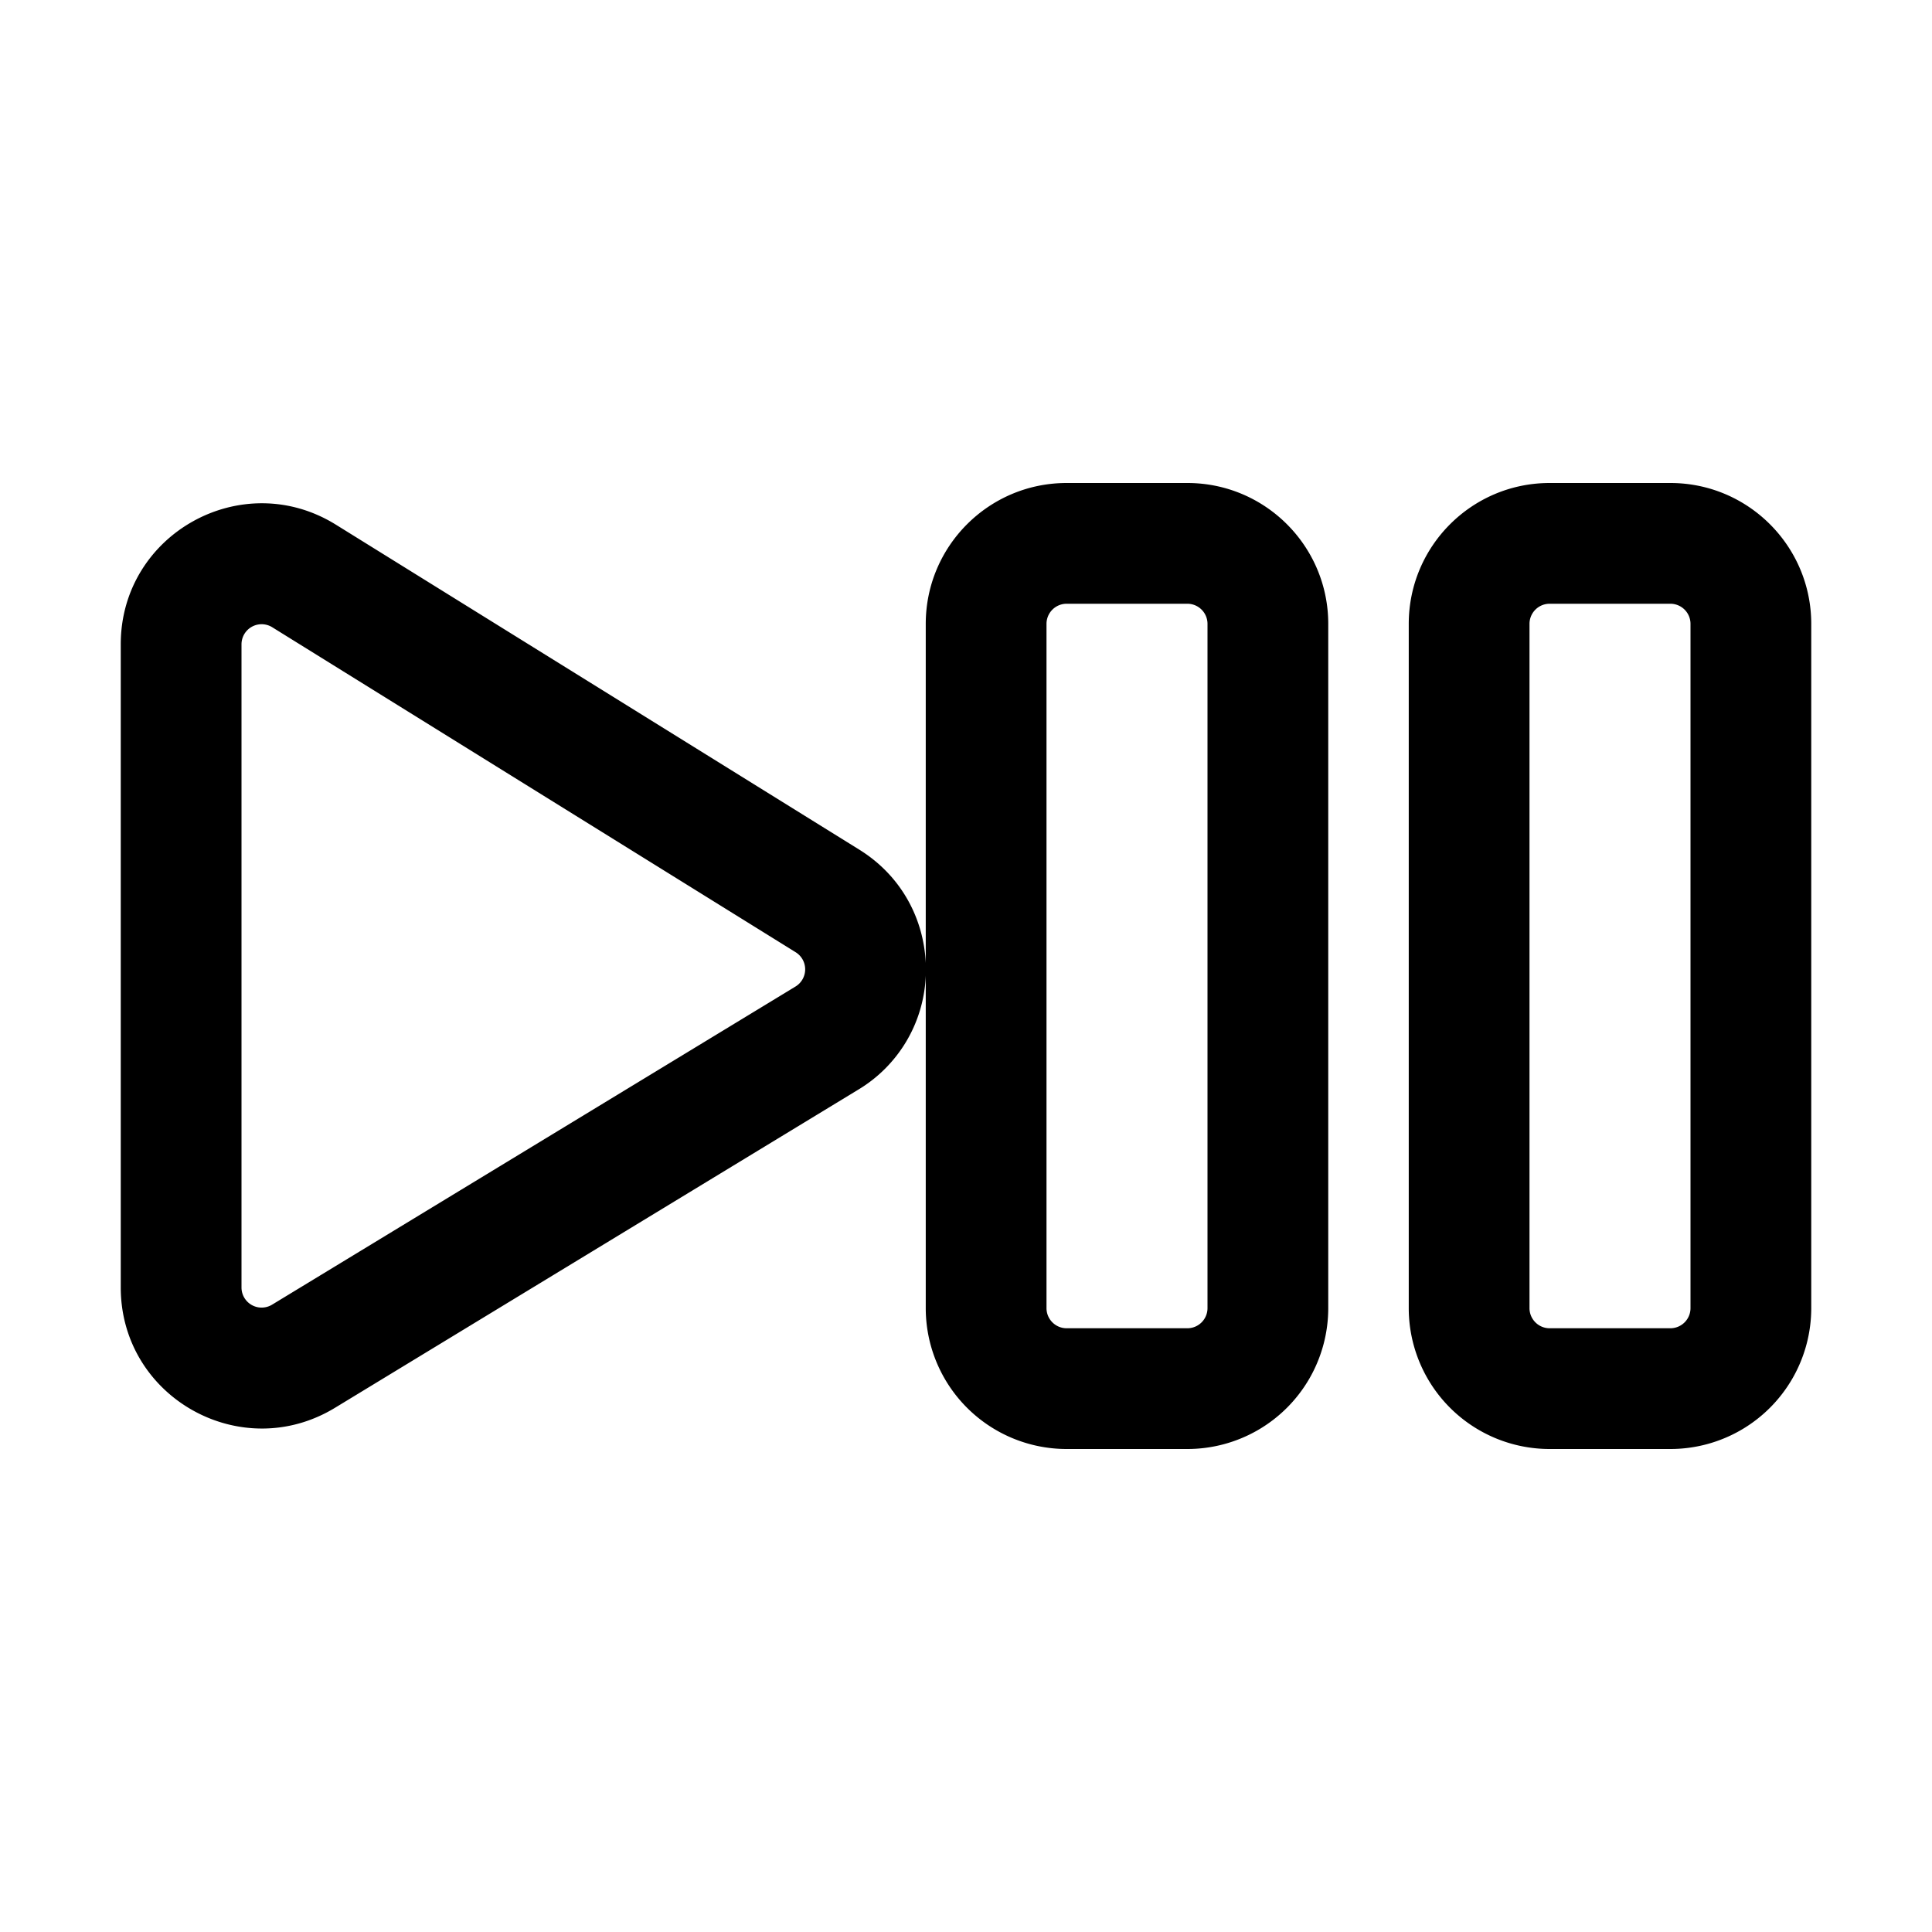 <?xml version="1.0" encoding="UTF-8" standalone="no"?>
<svg
   width="48"
   height="48"
   viewBox="0 0 48 48"
   version="1.1"
   id="svg1"
   sodipodi:docname="play_pause_black.svg"
   inkscape:version="1.4 (e7c3feb100, 2024-10-09)"
   xmlns:inkscape="http://www.inkscape.org/namespaces/inkscape"
   xmlns:sodipodi="http://sodipodi.sourceforge.net/DTD/sodipodi-0.dtd"
   xmlns="http://www.w3.org/2000/svg"
   xmlns:svg="http://www.w3.org/2000/svg">
  <defs
     id="defs1" />
  <sodipodi:namedview
     id="namedview1"
     pagecolor="#505050"
     bordercolor="#ffffff"
     borderopacity="1"
     inkscape:showpageshadow="0"
     inkscape:pageopacity="0"
     inkscape:pagecheckerboard="1"
     inkscape:deskcolor="#505050"
     inkscape:zoom="10.459288"
     inkscape:cx="25.670964"
     inkscape:cy="26.340226"
     inkscape:window-width="1920"
     inkscape:window-height="1012"
     inkscape:window-x="0"
     inkscape:window-y="0"
     inkscape:window-maximized="1"
     inkscape:current-layer="svg1" />
  <path
     fill="#fff"
     d="M 23,15.5 C 23,13.568 24.568,12 26.5,12 h 3 c 1.932,0 3.5,1.568 3.5,3.5 v 17 A 3.5,3.5 0 0 1 29.5,36 h -3 A 3.5,3.5 0 0 1 23,32.5 v -8.26 a 3.46,3.46 0 0 1 -1.68,2.834 l -13,7.904 C 5.986,36.394 3,34.716 3,31.986 V 16.008 c 0,-2.744 3.014,-4.42 5.346,-2.972 L 21.35,21.11 c 1.052,0.654 1.6,1.724 1.65,2.816 z M 26.5,15 A 0.5,0.5 0 0 0 26,15.5 v 17 c 0,0.276 0.224,0.5 0.5,0.5 h 3 A 0.5,0.5 0 0 0 30,32.5 v -17 A 0.5,0.5 0 0 0 29.5,15 Z M 35,15.5 C 35,13.568 36.568,12 38.5,12 h 3 c 1.932,0 3.5,1.568 3.5,3.5 v 17 A 3.5,3.5 0 0 1 41.5,36 h -3 A 3.5,3.5 0 0 1 35,32.5 Z M 38.5,15 A 0.5,0.5 0 0 0 38,15.5 v 17 c 0,0.276 0.224,0.5 0.5,0.5 h 3 A 0.5,0.5 0 0 0 42,32.5 v -17 A 0.5,0.5 0 0 0 41.5,15 Z M 6,16.008 v 15.98 a 0.5,0.5 0 0 0 0.76,0.426 L 19.764,24.51 a 0.5,0.5 0 0 0 0.004,-0.852 L 6.764,15.584 A 0.5,0.5 0 0 0 6,16.008"
     id="path1"
     style="fill:#000000;fill-opacity:1;stroke-width:2" />
</svg>
